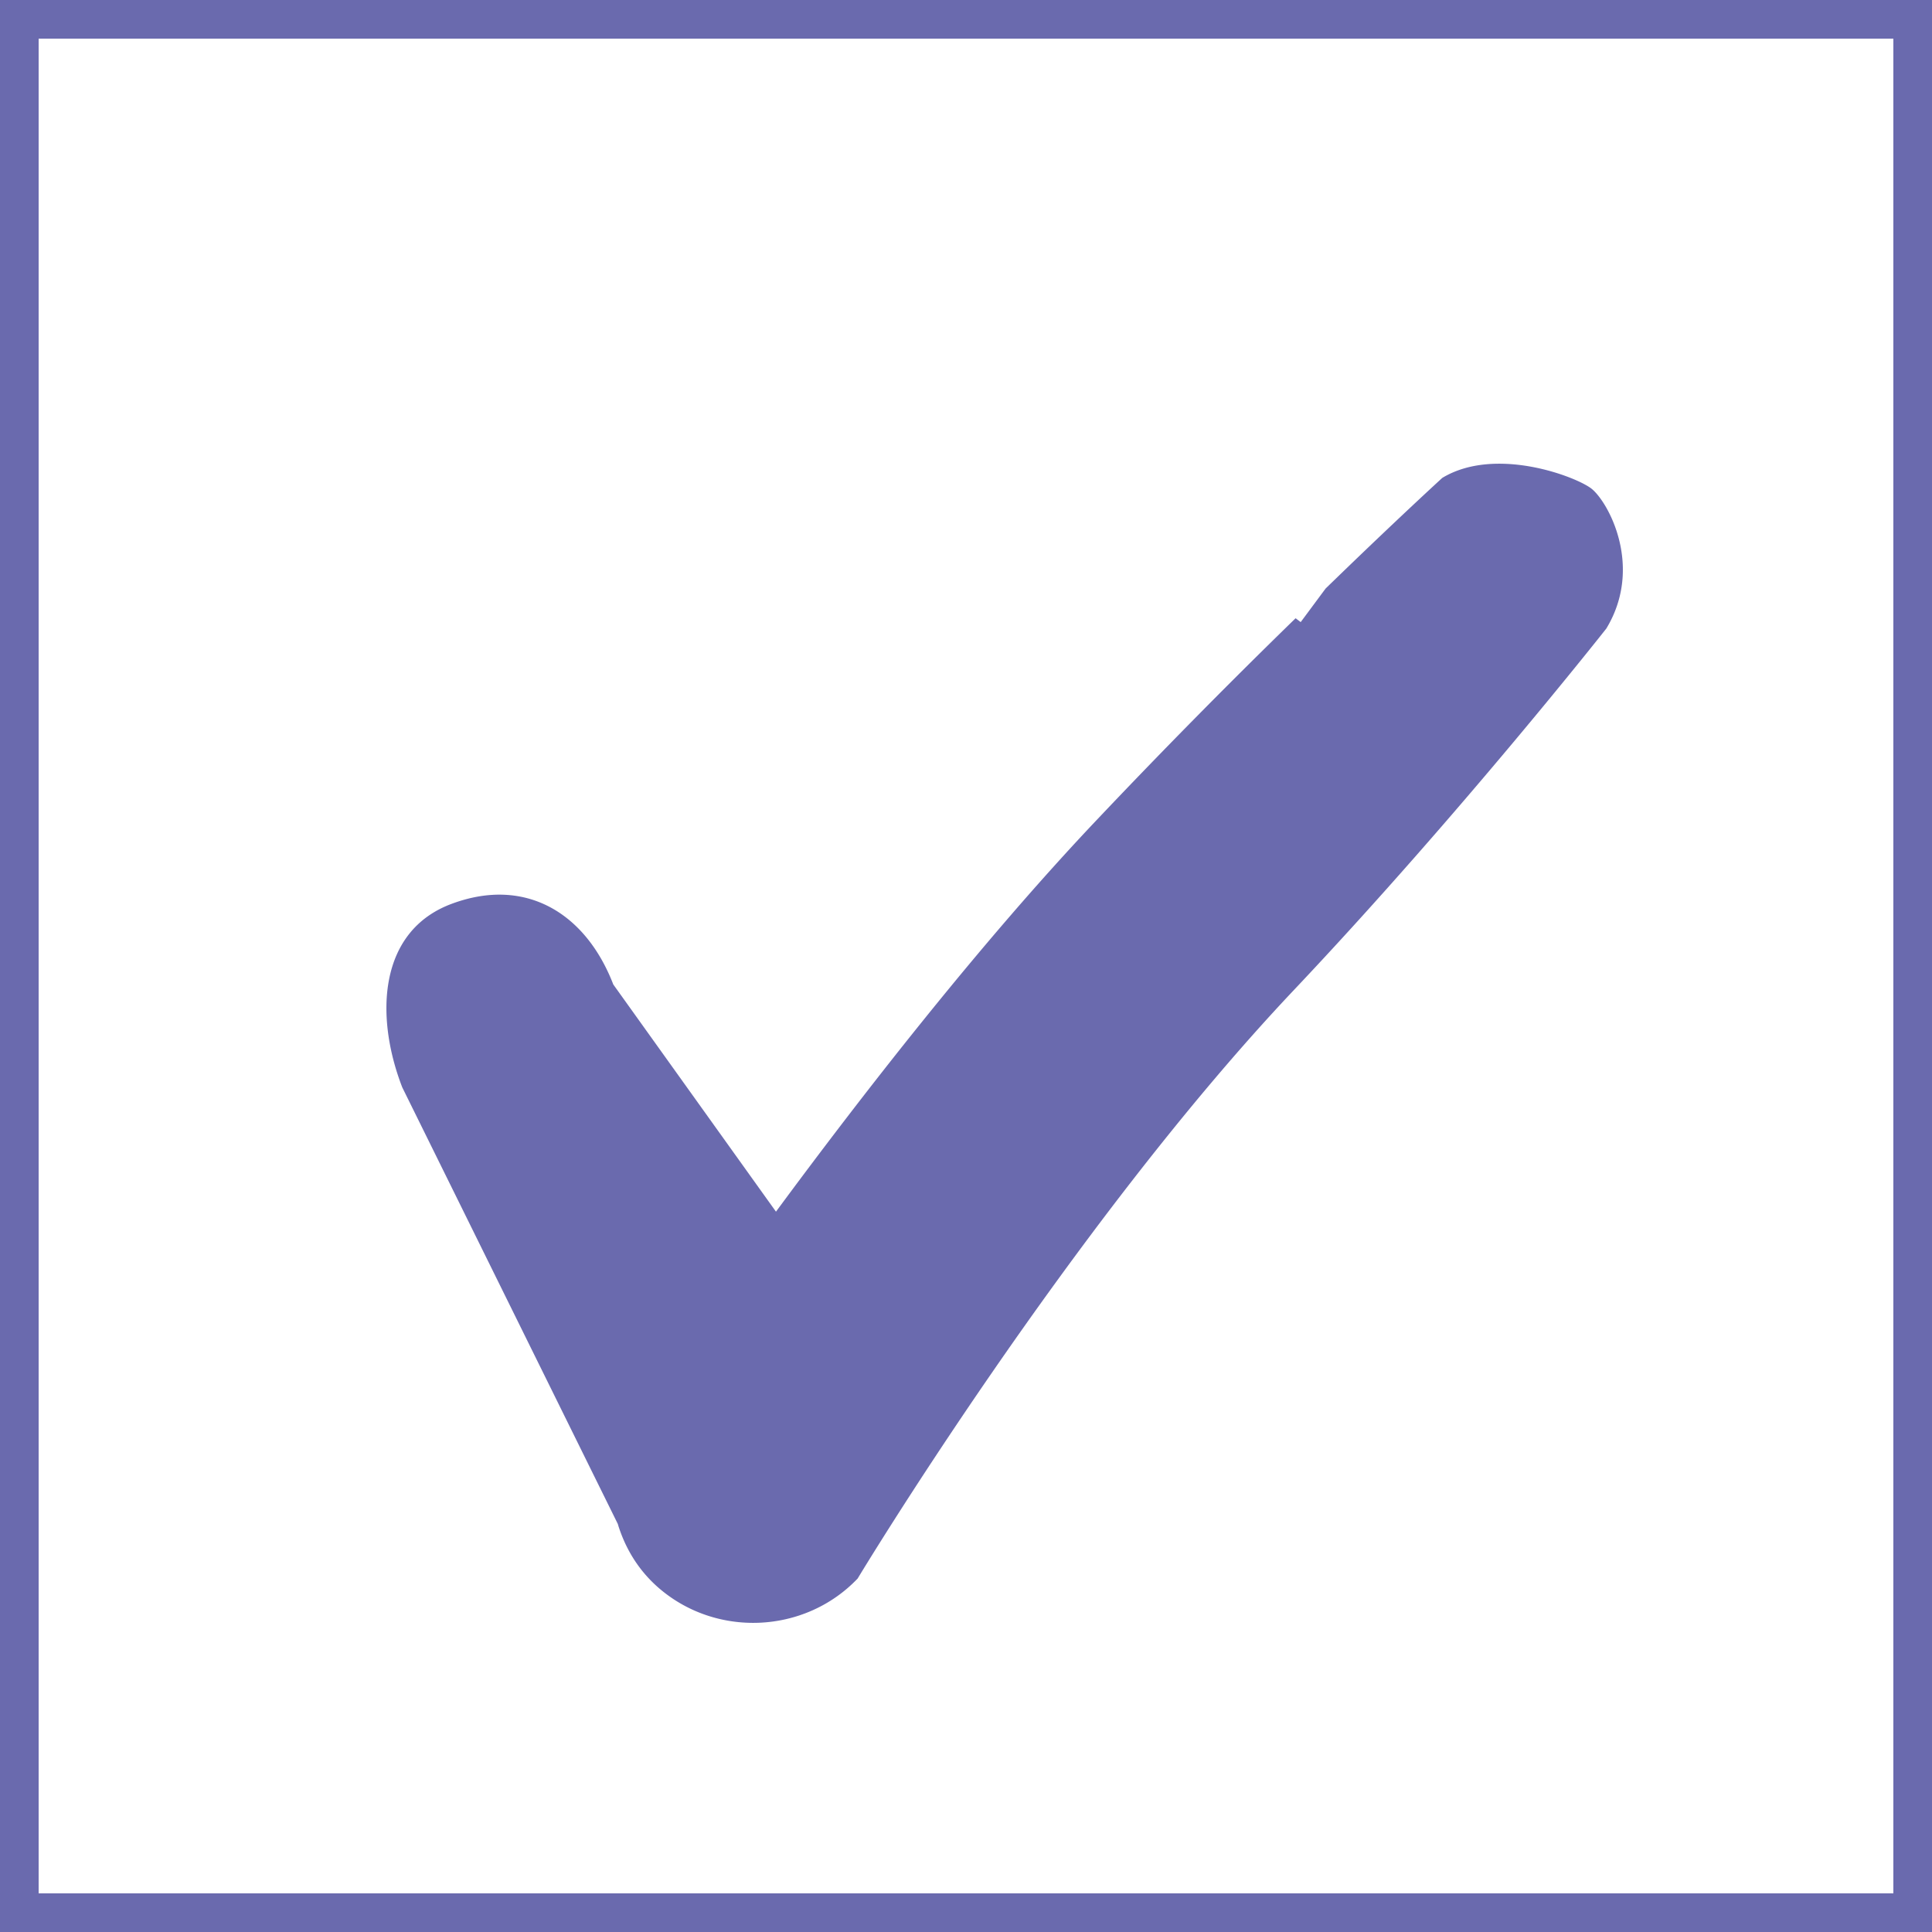 <svg width='25' height='25' viewBox='0 0 25 25' xmlns='http://www.w3.org/2000/svg'>
  <rect x="0" y="0" width="25" height="25" fill="#333333" stroke="none"/>
  <g fill='none' fill-rule='evenodd'>
    <path stroke='#6A6AAE' stroke-width='.5' fill='#FFF' fill-rule='nonzero' d='M.25.25h24.5v24.5H.25z' />
    <path
      d='M20.596 6.325c-.196-.156-1.243-.558-1.933-.141 0 0-.61.557-1.51 1.432l-.322.434-.066-.05a89.854 89.854 0 0 0-2.56 2.596c-1.516 1.598-3.052 3.576-4.164 5.083l-2.105-2.94c-.357-.925-1.135-1.397-2.085-1.046-.952.349-1.005 1.449-.646 2.377l2.788 5.647s.005.012.005.016c.093.297.252.568.501.793.747.67 1.91.623 2.599-.1 0 0 2.738-4.546 5.663-7.634 2.148-2.275 4.025-4.659 4.025-4.659.481-.795.031-1.629-.19-1.808'
      fill='#6A6AAE' />
  </g>
</svg>
